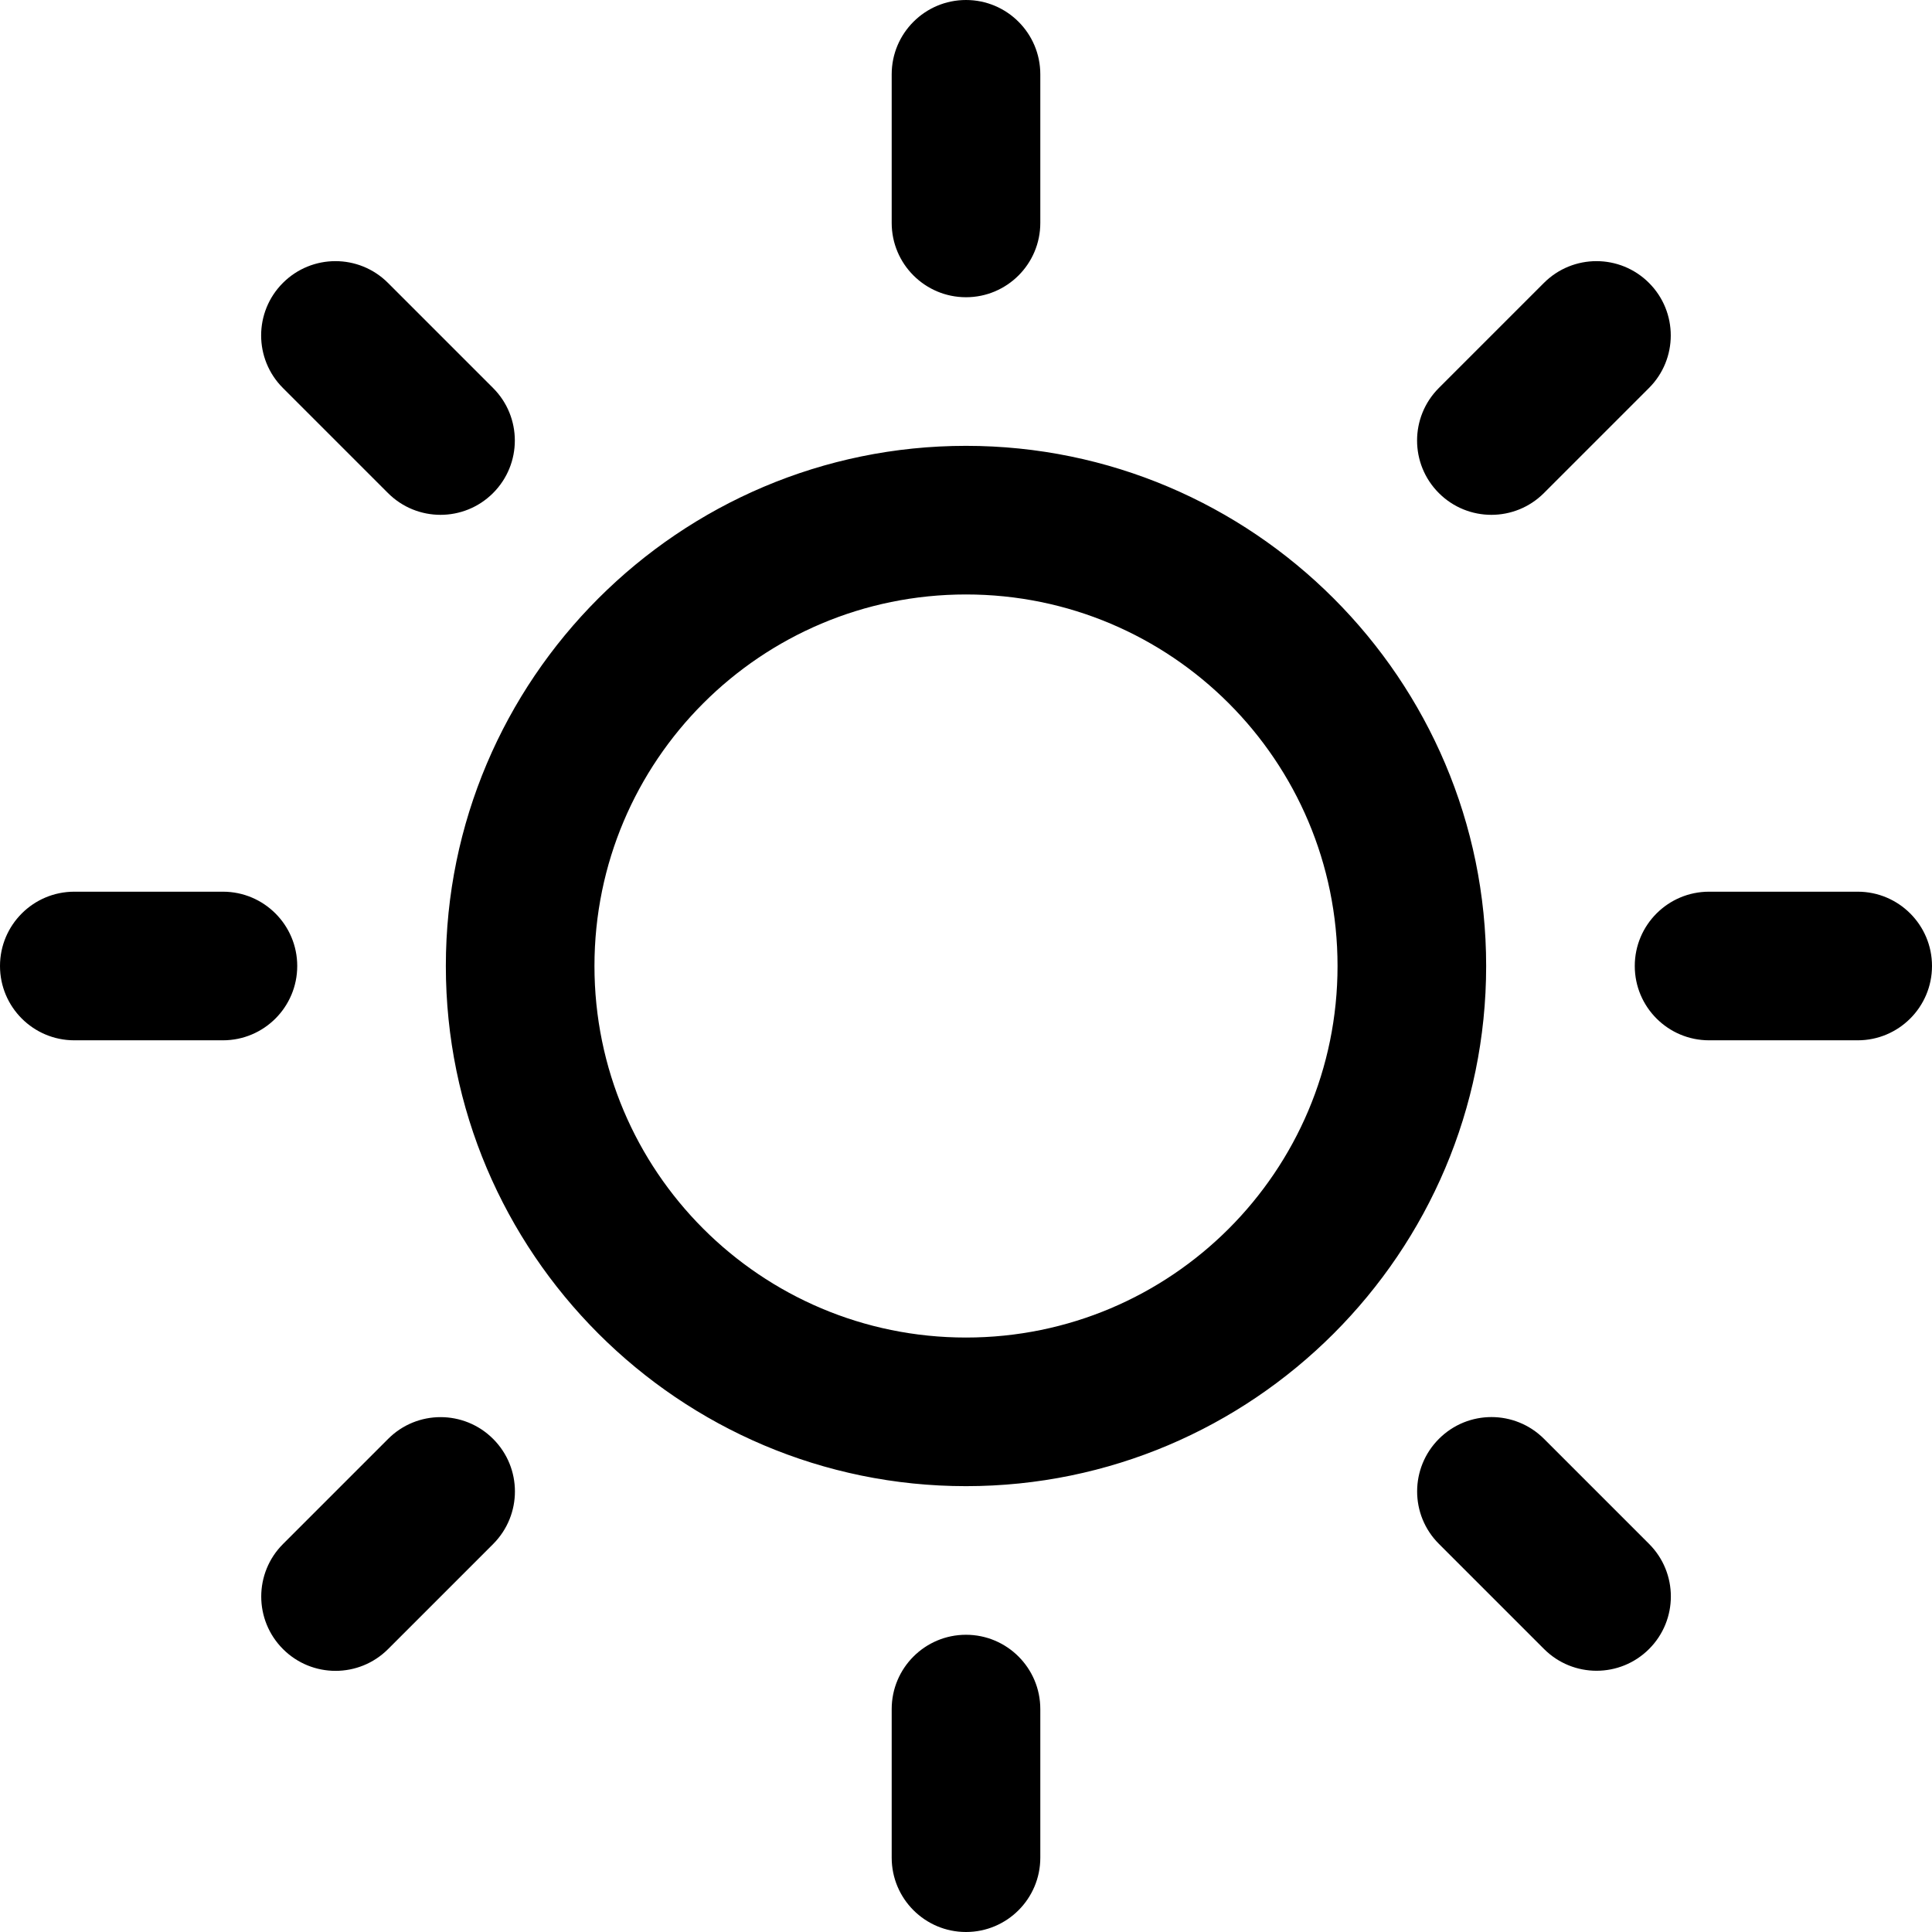 <svg xmlns="http://www.w3.org/2000/svg" viewBox="0 0 832 832"><path d="M416 192c-123.5 0-224 100.5-224 224s100.5 224 224 224 224-100.5 224-224-100.5-224-224-224zm0 384c-88.376 0-160-71.624-160-160s71.624-160 160-160 160 71.624 160 160-71.624 160-160 160zm0-448c17.666 0 32-14.334 32-32V32c0-17.666-14.334-32-32-32s-32 14.334-32 32v64c0 17.666 14.334 32 32 32zm0 576c-17.666 0-32 14.334-32 32v64c0 17.666 14.334 32 32 32s32-14.334 32-32v-64c0-17.666-14.334-32-32-32zm248.877-491.666l45.25-45.25c12.5-12.5 12.5-32.75 0-45.25s-32.75-12.5-45.25 0l-45.25 45.25c-12.5 12.5-12.5 32.75 0 45.25 12.498 12.5 32.75 12.5 45.25 0zM167.124 619.668l-45.25 45.25c-12.5 12.498-12.5 32.748 0 45.248s32.75 12.5 45.25 0l45.25-45.248c12.5-12.542 12.5-32.752 0-45.25-12.498-12.502-32.75-12.544-45.25 0zM128 416c0-17.666-14.334-32-32-32H32c-17.666 0-32 14.334-32 32s14.334 32 32 32h64c17.666 0 32-14.334 32-32zm672-32h-64c-17.666 0-32 14.334-32 32s14.334 32 32 32h64c17.666 0 32-14.334 32-32s-14.334-32-32-32zM167.082 212.334c12.502 12.5 32.752 12.5 45.25 0 12.502-12.5 12.502-32.75 0-45.25l-45.25-45.25c-12.5-12.5-32.748-12.5-45.25 0-12.5 12.5-12.5 32.75 0 45.25l45.25 45.25zm497.836 407.29c-12.542-12.5-32.752-12.5-45.25 0-12.502 12.5-12.542 32.75 0 45.25l45.25 45.25c12.498 12.5 32.748 12.5 45.248 0s12.5-32.748 0-45.25l-45.248-45.25z"/></svg>